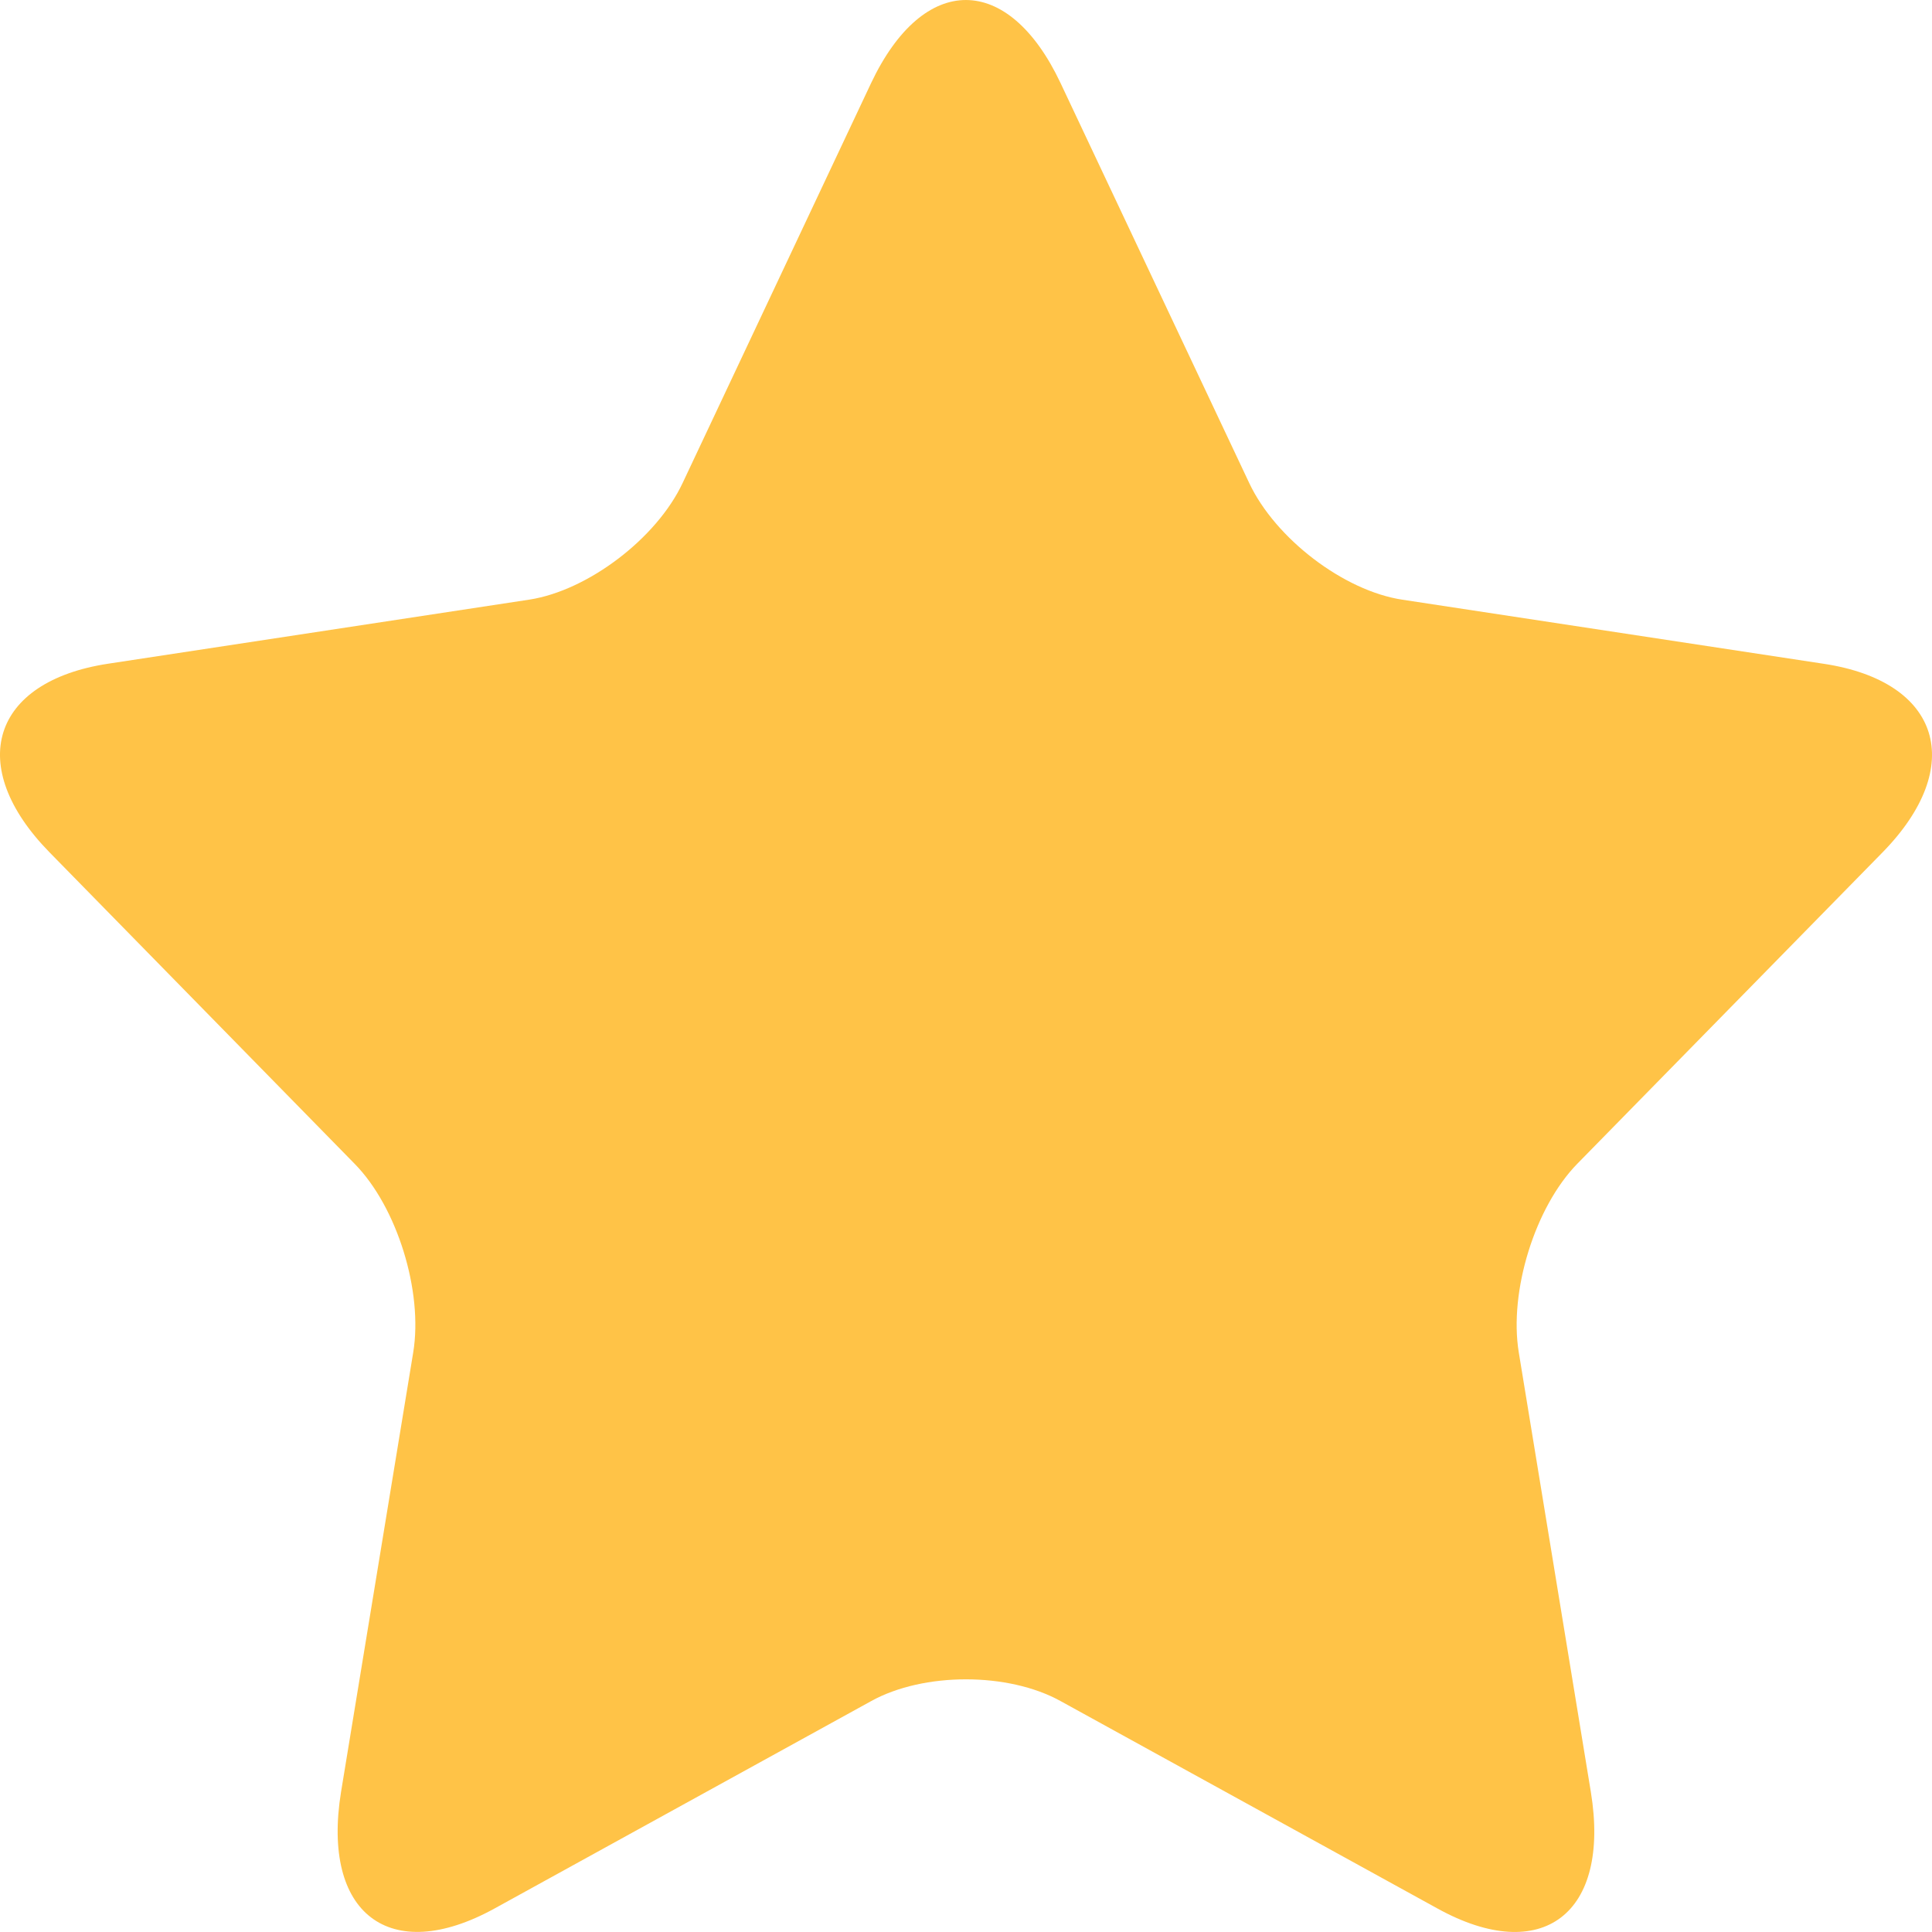 <svg xmlns="http://www.w3.org/2000/svg" width="17" height="17" viewBox="0 0 17 17">
    <path fill="#FFC347" fill-rule="evenodd" d="M9.332 14.968c-.46-.255-1.205-.255-1.666 0L4.35 16.794c-.921.506-1.523.044-1.349-1.027l.635-3.867c.088-.537-.142-1.28-.516-1.66L.436 7.5c-.745-.76-.511-1.504.516-1.66l3.707-.564c.514-.08 1.119-.538 1.348-1.027L7.665.731c.462-.976 1.208-.973 1.667 0l1.66 3.519c.23.489.833.95 1.349 1.027l3.708.564c1.029.156 1.258.902.515 1.66l-2.685 2.739c-.372.38-.603 1.123-.515 1.66l.634 3.867c.176 1.074-.43 1.533-1.348 1.027l-3.318-1.826z"/>
</svg>
